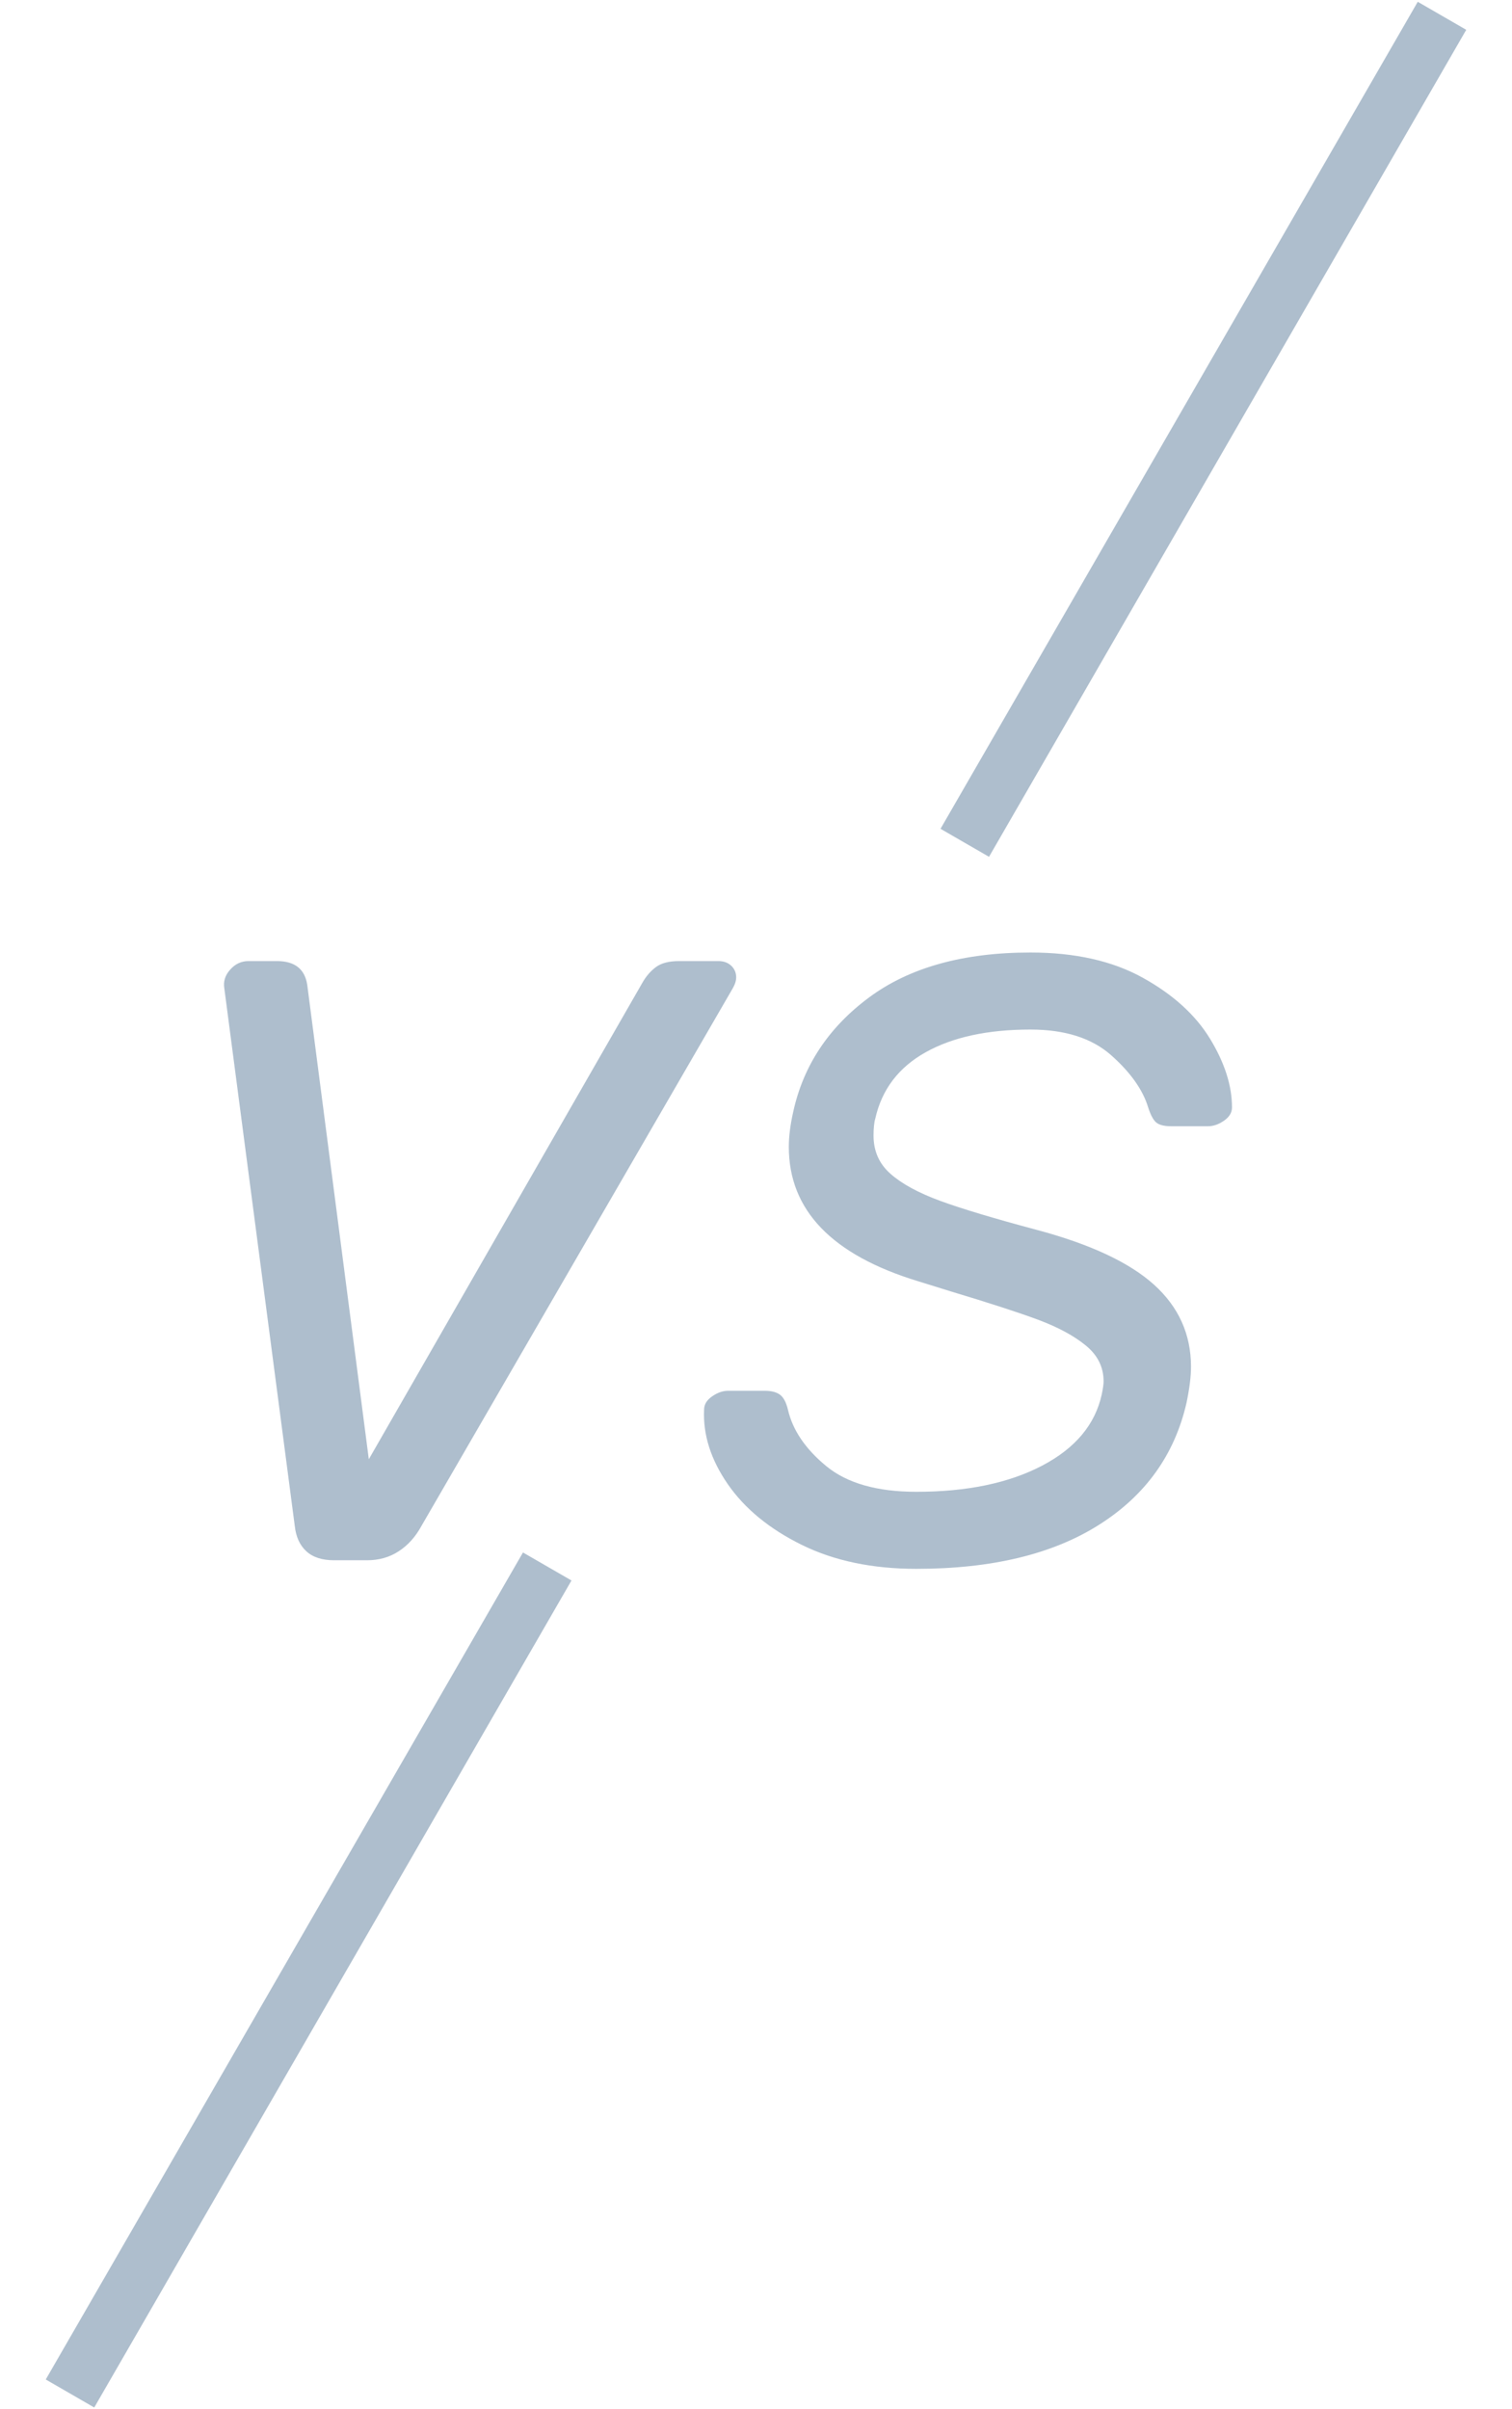 <?xml version="1.0" encoding="UTF-8"?>
<svg width="27px" height="43px" viewBox="0 0 27 43" version="1.1" xmlns="http://www.w3.org/2000/svg" xmlns:xlink="http://www.w3.org/1999/xlink">
    <!-- Generator: sketchtool 50.2 (55047) - http://www.bohemiancoding.com/sketch -->
    <title>065E1D88-D97F-4DF5-AE25-30EF67A2BAB7</title>
    <desc>Created with sketchtool.</desc>
    <defs></defs>
    <g id="Page-1" stroke="none" stroke-width="1" fill="none" fill-rule="evenodd">
        <g id="Onboarding-1-Copy-2" transform="translate(-172, -245)" fill="#AEBECD">
            <g id="Illustration" transform="translate(66, 180)">
                <path d="M117.474,82.535 C117.538,82.423 117.618,82.331 117.713,82.26 C117.809,82.188 117.947,82.153 118.127,82.153 L118.828,82.153 C118.923,82.153 119,82.181 119.059,82.237 C119.117,82.293 119.146,82.362 119.146,82.443 C119.146,82.504 119.125,82.57 119.083,82.642 L113.525,92.236 C113.419,92.43 113.284,92.58 113.119,92.687 C112.955,92.794 112.766,92.847 112.554,92.847 L111.965,92.847 C111.752,92.847 111.588,92.794 111.471,92.687 C111.354,92.58 111.285,92.43 111.264,92.236 L110.006,82.642 C109.985,82.519 110.019,82.407 110.11,82.306 C110.2,82.204 110.309,82.153 110.436,82.153 L110.946,82.153 C111.264,82.153 111.445,82.295 111.487,82.581 L112.586,91.044 L117.474,82.535 Z M128,84.765 C128,84.857 127.952,84.936 127.857,85.002 C127.761,85.068 127.666,85.101 127.57,85.101 L126.917,85.101 C126.79,85.101 126.7,85.078 126.646,85.033 C126.593,84.987 126.546,84.898 126.503,84.765 C126.408,84.45 126.187,84.139 125.842,83.833 C125.497,83.528 125.017,83.375 124.401,83.375 C123.637,83.375 123.013,83.51 122.53,83.78 C122.047,84.05 121.747,84.444 121.63,84.964 C121.609,85.035 121.599,85.137 121.599,85.269 C121.599,85.544 121.699,85.771 121.901,85.949 C122.103,86.128 122.397,86.288 122.785,86.431 C123.172,86.573 123.748,86.746 124.513,86.95 C125.468,87.205 126.166,87.531 126.607,87.928 C127.047,88.325 127.268,88.814 127.268,89.394 C127.268,89.568 127.241,89.781 127.188,90.036 C126.976,90.963 126.455,91.689 125.627,92.213 C124.799,92.738 123.711,93 122.363,93 C121.577,93 120.895,92.857 120.317,92.572 C119.738,92.287 119.298,91.925 118.995,91.487 C118.693,91.05 118.552,90.606 118.573,90.158 C118.573,90.067 118.621,89.988 118.716,89.922 C118.812,89.855 118.907,89.822 119.003,89.822 L119.656,89.822 C119.773,89.822 119.863,89.845 119.927,89.891 C119.99,89.937 120.038,90.026 120.07,90.158 C120.155,90.525 120.383,90.861 120.755,91.167 C121.126,91.472 121.662,91.625 122.363,91.625 C123.265,91.625 124.014,91.47 124.608,91.159 C125.203,90.848 125.558,90.423 125.675,89.883 C125.696,89.781 125.707,89.705 125.707,89.654 C125.707,89.4 125.601,89.186 125.388,89.013 C125.176,88.839 124.892,88.687 124.537,88.554 C124.181,88.422 123.663,88.254 122.984,88.05 L122.395,87.867 C120.855,87.398 120.086,86.599 120.086,85.468 C120.086,85.285 120.112,85.076 120.165,84.842 C120.346,84.017 120.797,83.337 121.519,82.802 C122.241,82.267 123.202,82 124.401,82 C125.197,82 125.866,82.15 126.408,82.451 C126.949,82.751 127.35,83.115 127.61,83.543 C127.87,83.971 128,84.378 128,84.765 Z M131.317,65.032 L132.183,65.532 L123.661,80.292 L122.795,79.792 L131.317,65.032 Z M115.339,92.708 L116.205,93.208 L107.683,107.968 L106.817,107.468 L115.339,92.708 Z" id="Combined-Shape"></path>
            </g>
        </g>
    </g>
</svg>